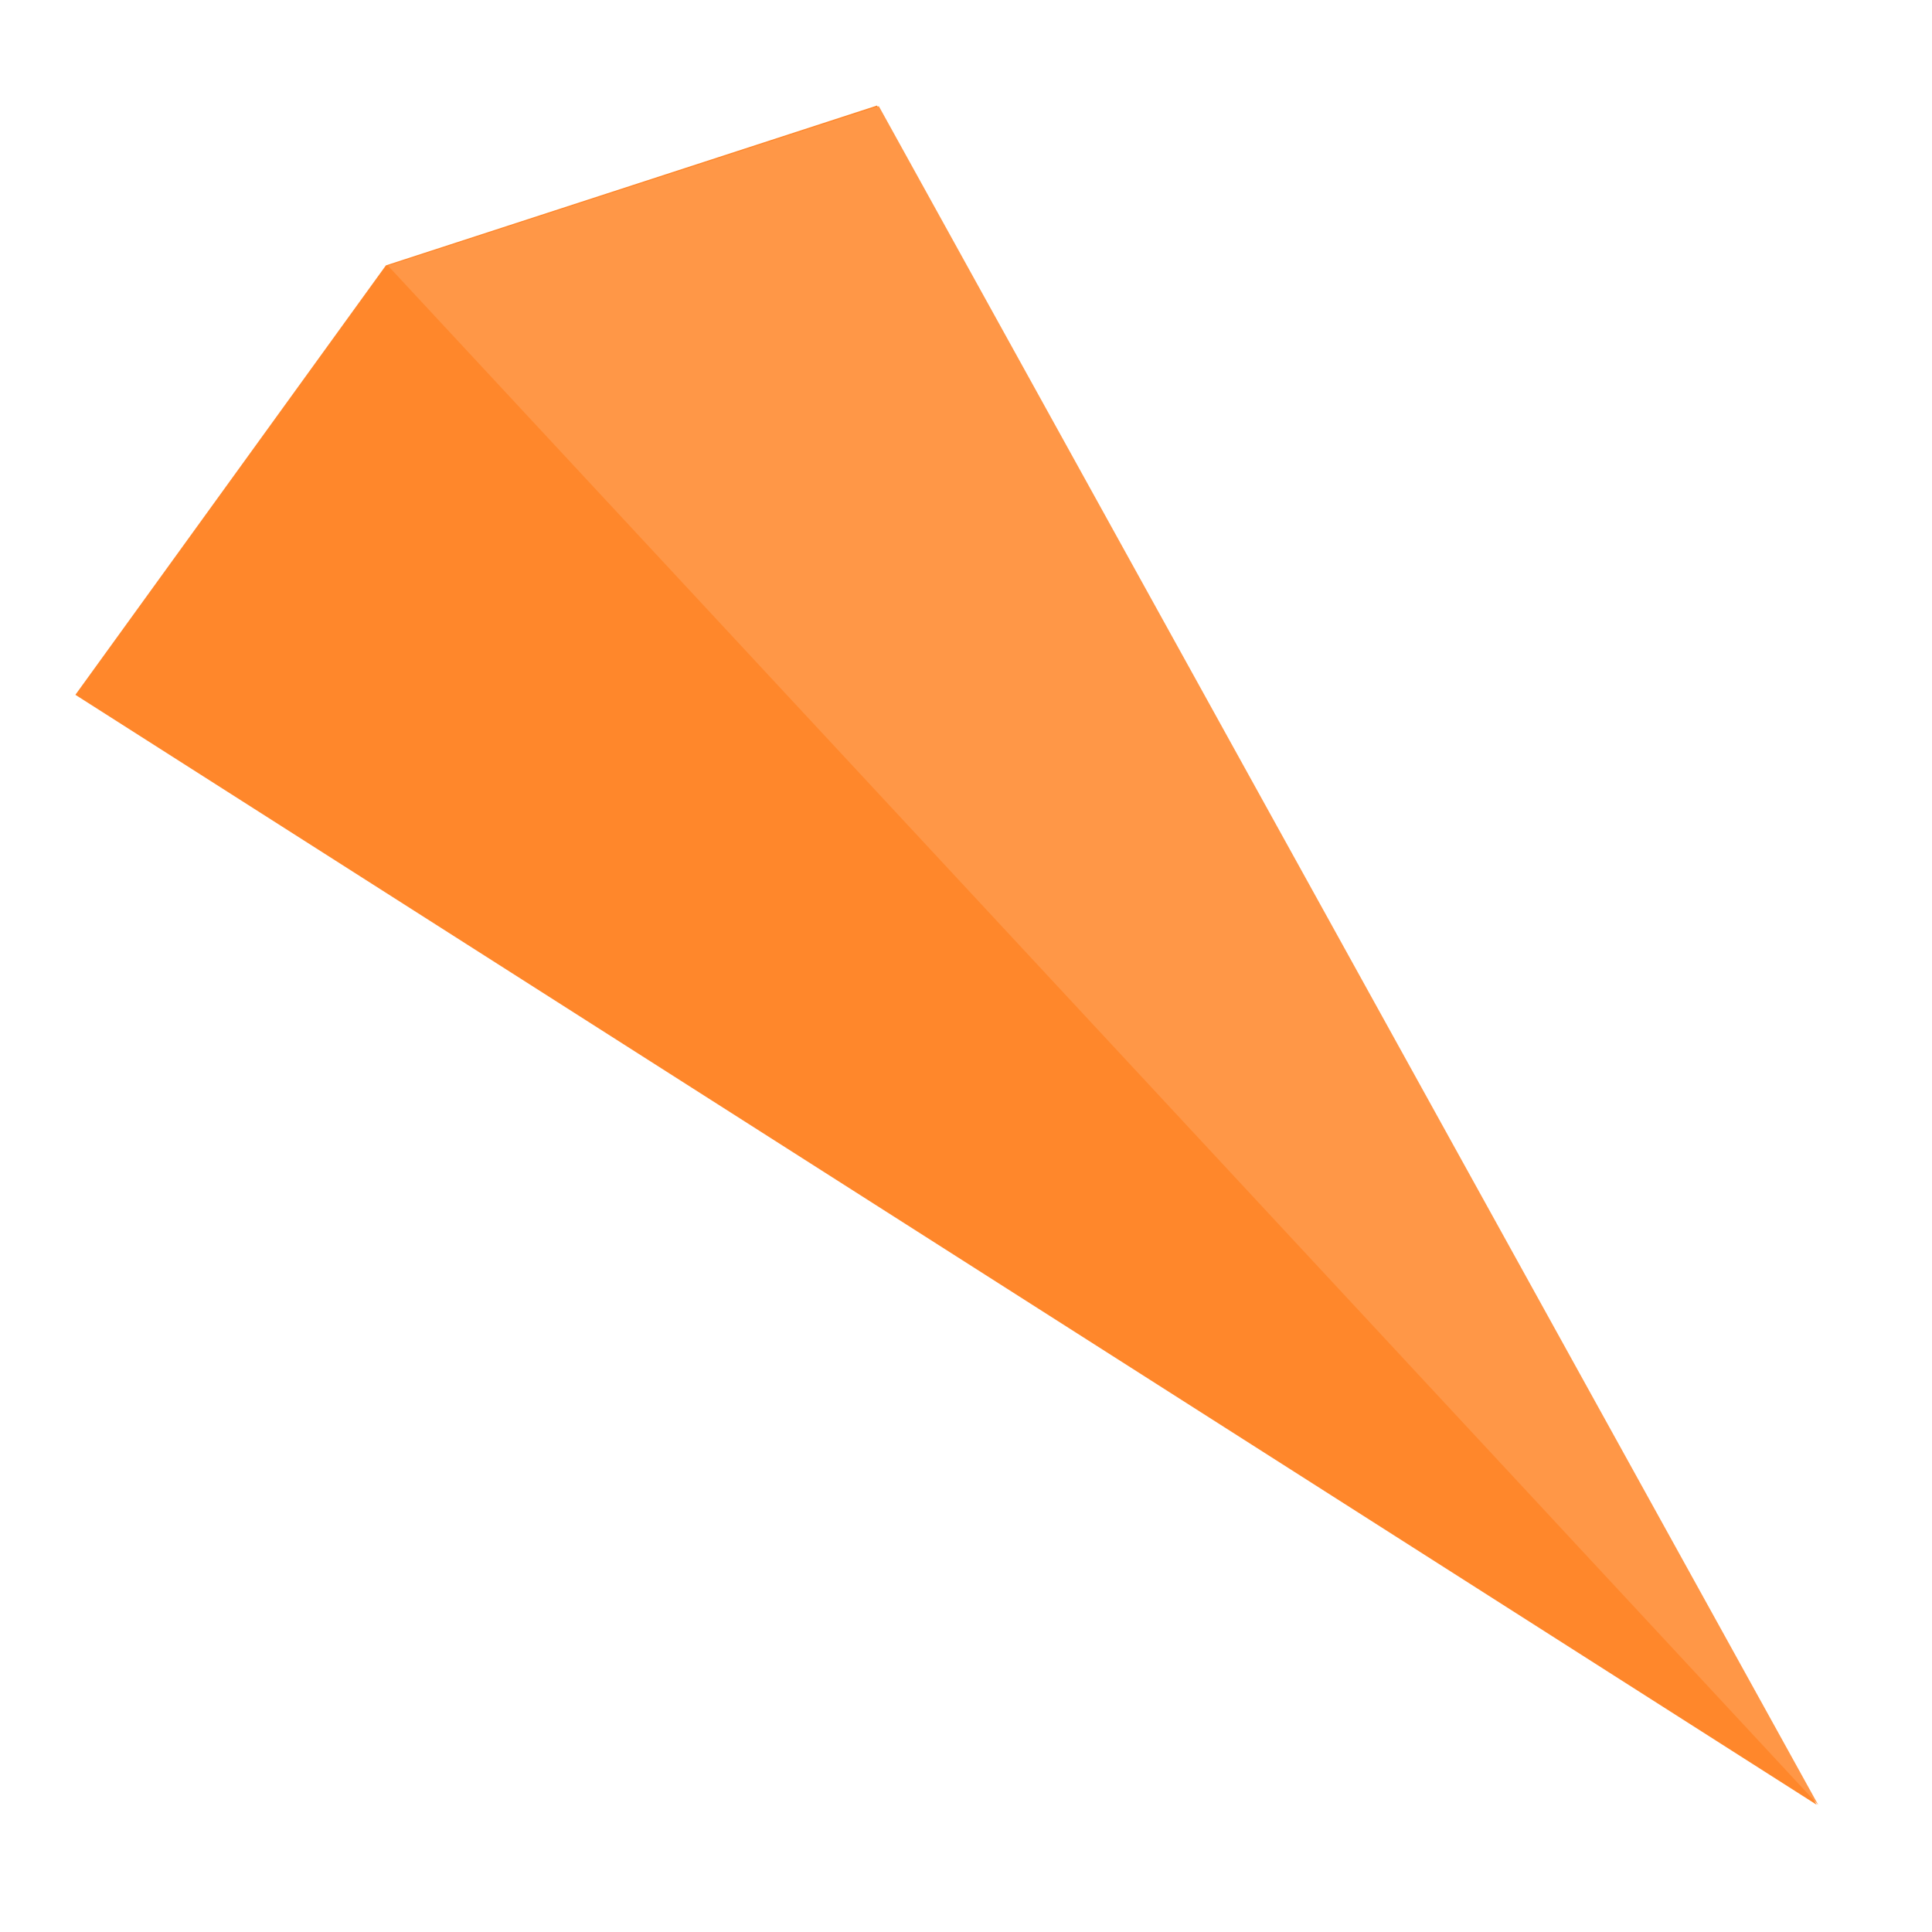 <?xml version="1.0" encoding="UTF-8" standalone="no"?>
<!DOCTYPE svg PUBLIC "-//W3C//DTD SVG 1.1//EN" "http://www.w3.org/Graphics/SVG/1.1/DTD/svg11.dtd">
<svg width="100%" height="100%" viewBox="0 0 2481 2481" version="1.1" xmlns="http://www.w3.org/2000/svg" xmlns:xlink="http://www.w3.org/1999/xlink" xml:space="preserve" xmlns:serif="http://www.serif.com/" style="fill-rule:evenodd;clip-rule:evenodd;stroke-linejoin:round;stroke-miterlimit:1.414;">
    <g transform="matrix(3.235,1.764,-1.764,3.235,697.127,-8483.45)">
        <g id="icon2">
            <g>
                <g transform="matrix(-0.424,0.906,-1.326,-0.621,5152.51,2531.41)">
                    <path d="M1270.13,2127.35L1530.1,2585.7L1354.34,2624.28L1183.47,2585.7L1270.13,2127.35Z" style="fill:rgb(255,135,43);"/>
                </g>
                <path d="M1099.19,2128.52L1222.75,1997.81L1793.63,2360.86L1099.19,2128.52Z" style="fill:rgb(255,151,71);"/>
            </g>
        </g>
    </g>
</svg>
